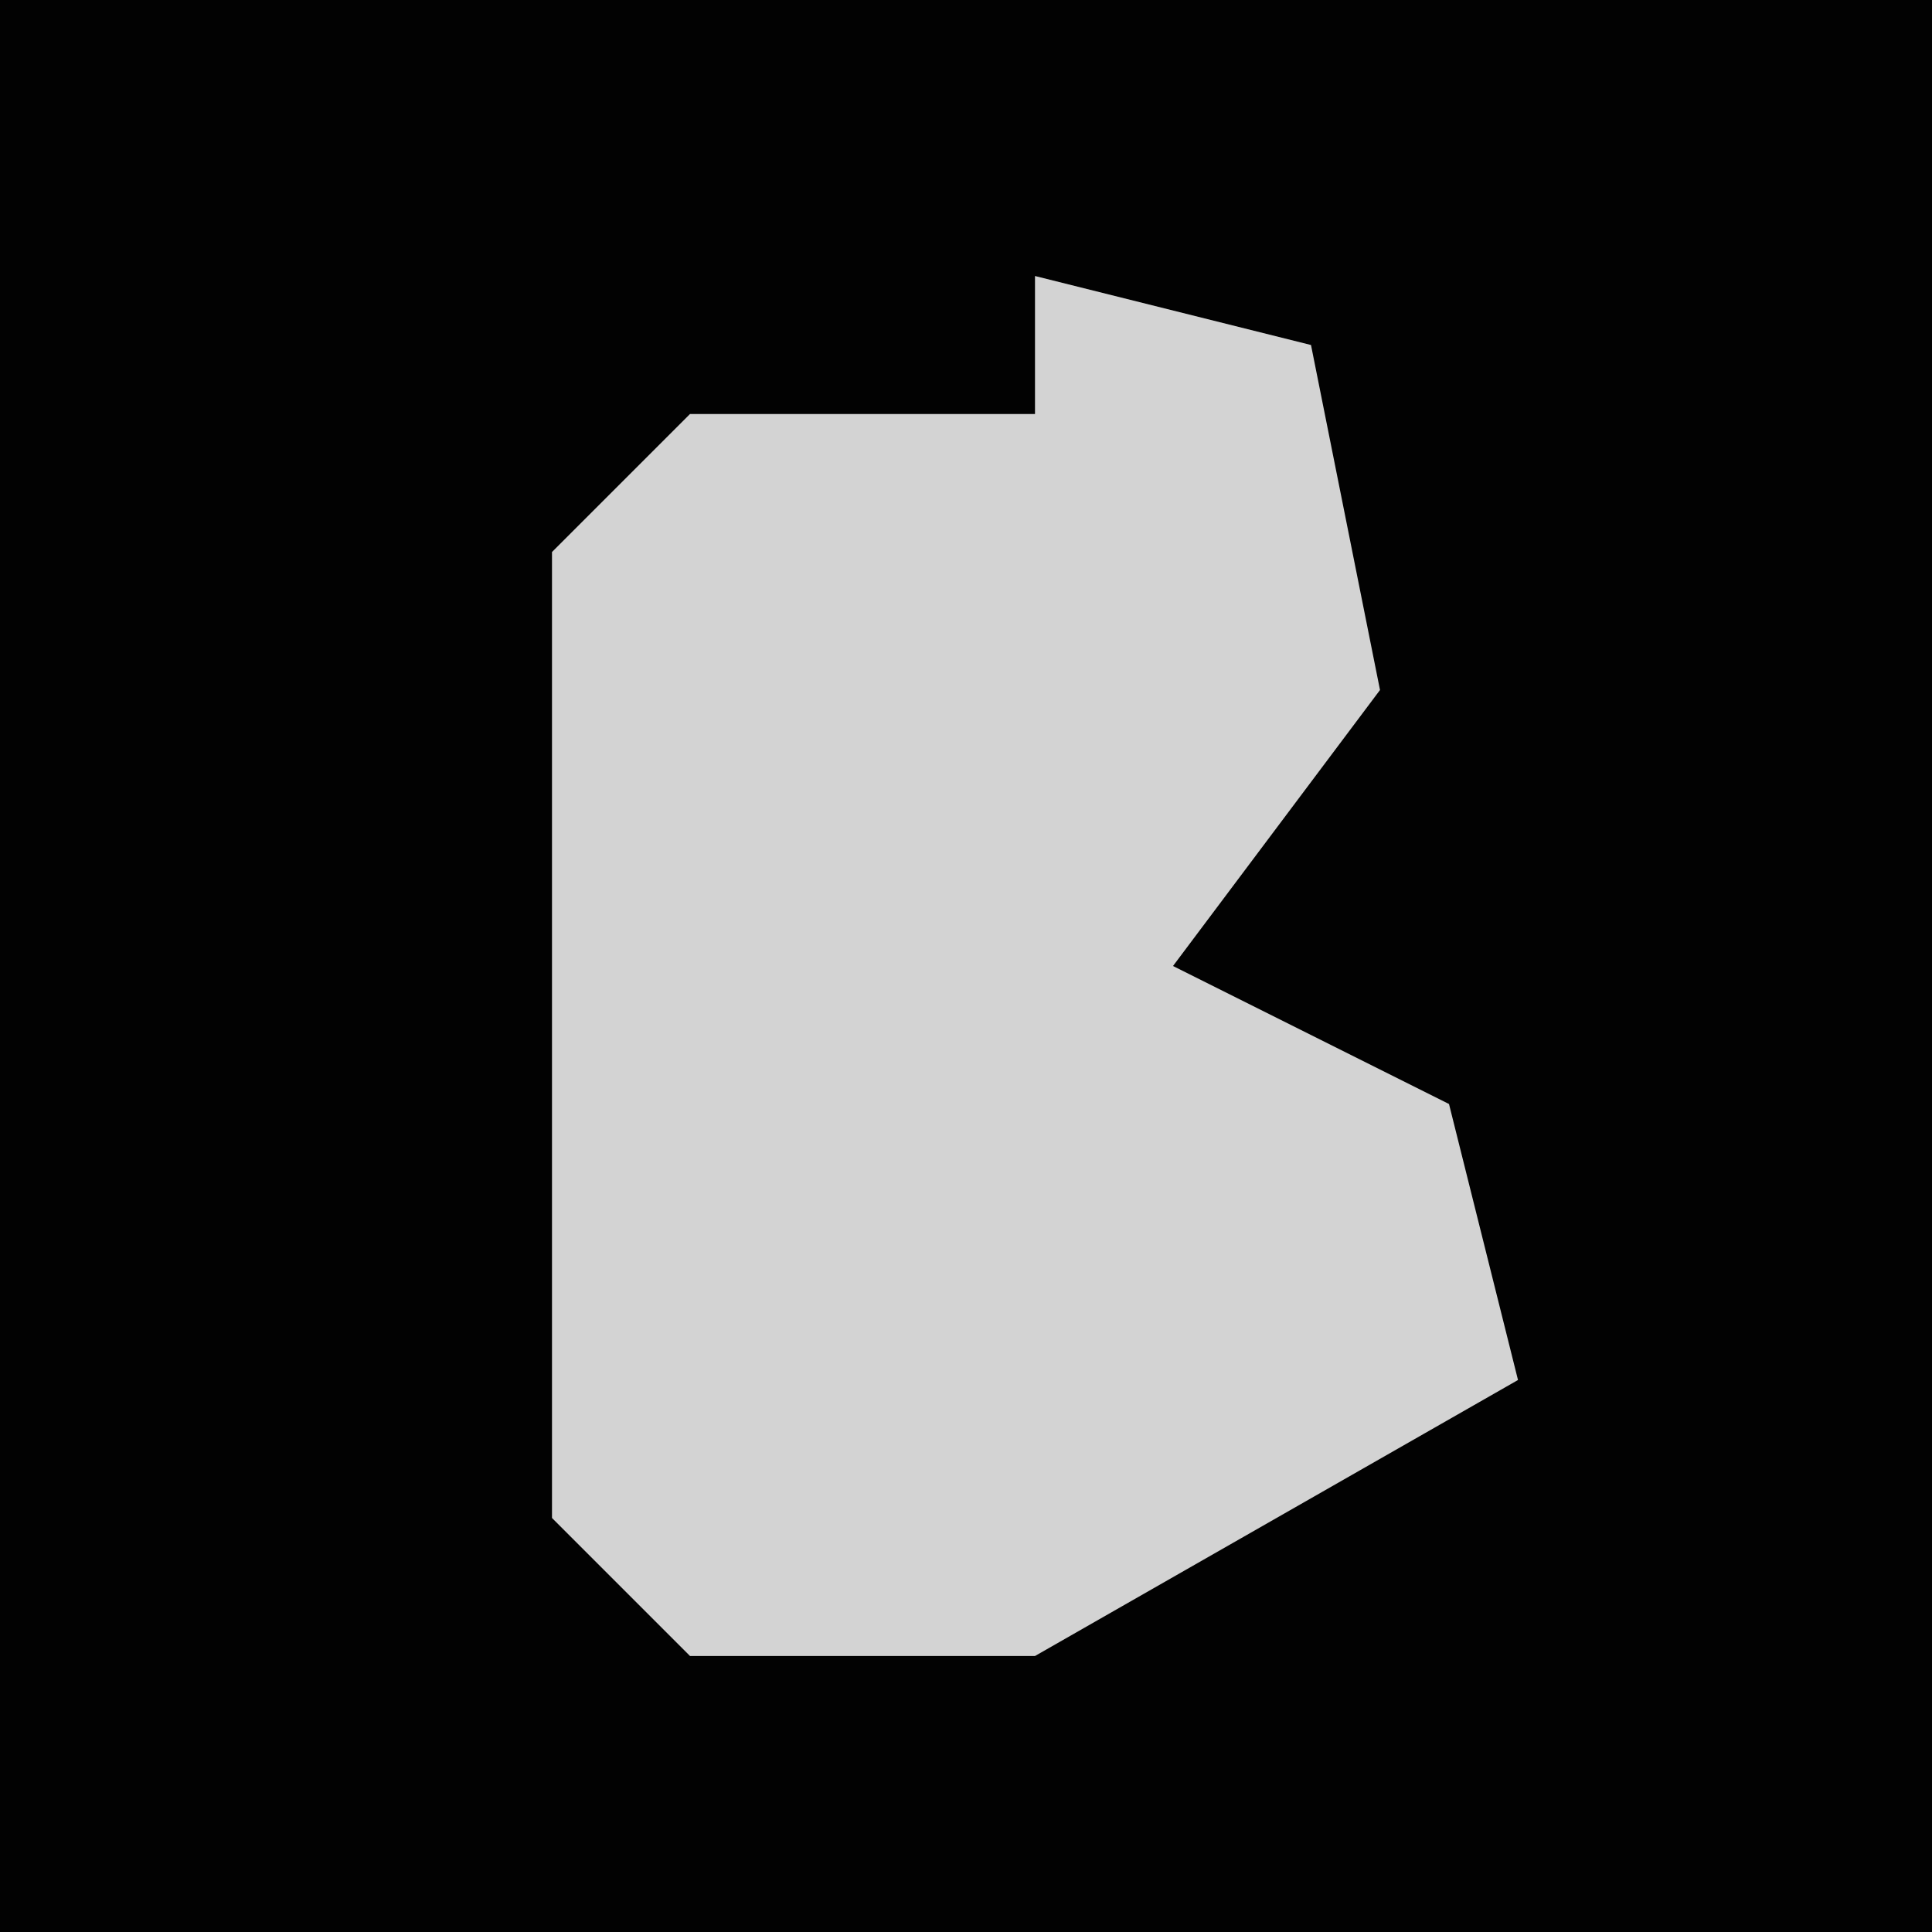 <?xml version="1.0" encoding="UTF-8"?>
<svg version="1.1" xmlns="http://www.w3.org/2000/svg" width="28" height="28">
<path d="M0,0 L28,0 L28,28 L0,28 Z " fill="#020202" transform="translate(0,0)"/>
<path d="M0,0 L4,1 L5,6 L2,10 L6,12 L7,16 L0,20 L-5,20 L-7,18 L-7,4 L-5,2 L0,2 Z " fill="#D3D3D3" transform="translate(15,4)"/>
</svg>

